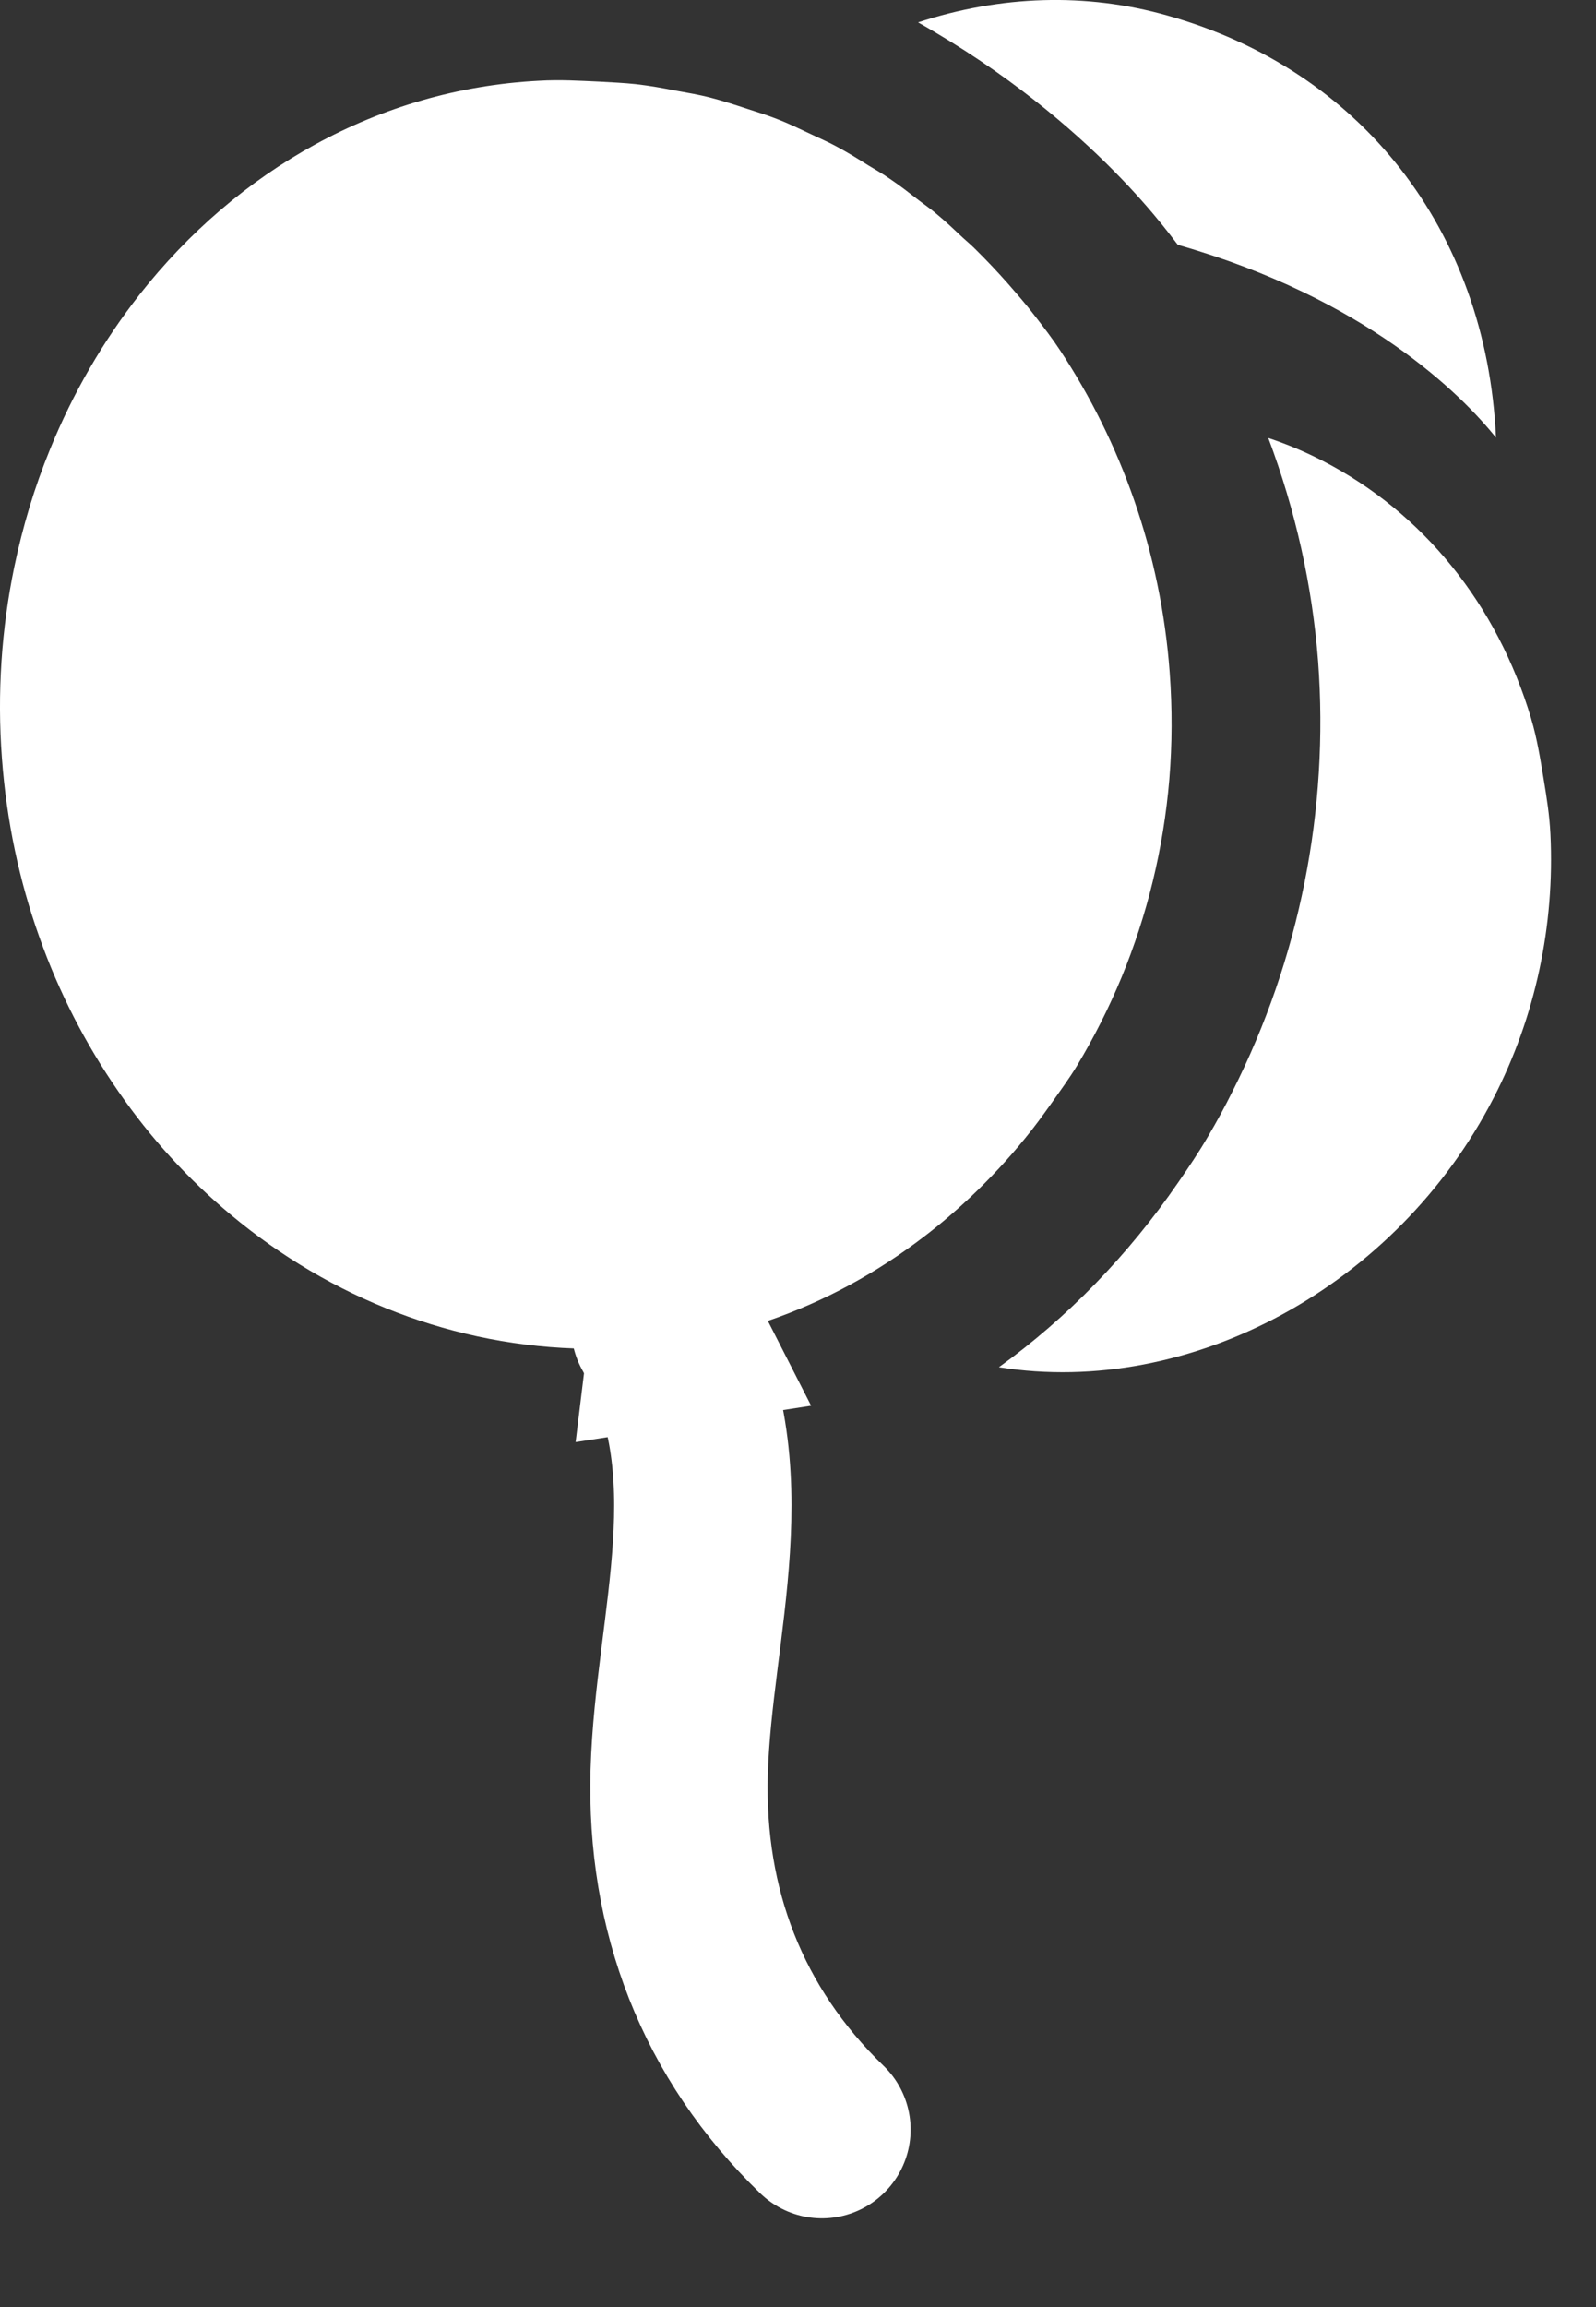 <svg width="9" height="13" viewBox="0 0 9 13" fill="none" xmlns="http://www.w3.org/2000/svg">
<rect x="0" y="0" width="9" height="13" fill="#333333" stroke="none"/>
<path d="M3.721 7.478C4.177 8.278 3.854 9.15 3.83 9.986C3.808 10.761 4.071 11.455 4.635 12" stroke="white" stroke-linecap="round" stroke-linejoin="round"/>
<path d="M8.635 4.051C8.442 3.404 8.024 2.888 7.459 2.597C7.36 2.546 7.258 2.503 7.152 2.468C7.306 2.877 7.4 3.299 7.433 3.727C7.495 4.565 7.328 5.403 6.95 6.15C6.907 6.237 6.861 6.321 6.812 6.404C6.759 6.495 6.702 6.579 6.644 6.663C6.362 7.073 6.018 7.426 5.633 7.704C6.717 7.876 7.878 7.246 8.423 6.186C8.658 5.73 8.768 5.216 8.743 4.7C8.738 4.595 8.722 4.494 8.705 4.391C8.686 4.277 8.668 4.162 8.635 4.052L8.635 4.051Z" fill="white"/>
<path d="M5.215 6.965C5.304 6.897 5.389 6.824 5.471 6.747C5.58 6.644 5.683 6.534 5.779 6.416C5.833 6.351 5.882 6.283 5.931 6.214C5.98 6.144 6.03 6.077 6.074 6.004C6.169 5.846 6.253 5.68 6.325 5.506C6.468 5.159 6.561 4.784 6.594 4.391C6.61 4.194 6.611 3.993 6.596 3.789C6.546 3.11 6.32 2.492 5.978 1.974C5.934 1.907 5.886 1.845 5.838 1.783C5.788 1.717 5.734 1.656 5.681 1.595C5.626 1.533 5.565 1.468 5.498 1.402C5.477 1.381 5.452 1.36 5.43 1.34C5.381 1.294 5.333 1.248 5.277 1.202C5.247 1.176 5.211 1.152 5.179 1.127C5.126 1.086 5.075 1.046 5.017 1.007C4.979 0.98 4.936 0.956 4.895 0.931C4.838 0.895 4.78 0.859 4.718 0.826C4.673 0.801 4.623 0.78 4.575 0.757C4.511 0.727 4.448 0.696 4.38 0.67C4.327 0.649 4.271 0.632 4.216 0.614C4.146 0.591 4.076 0.568 4.002 0.549C3.943 0.534 3.88 0.523 3.818 0.512C3.742 0.497 3.665 0.483 3.585 0.474C3.519 0.467 3.45 0.464 3.38 0.46C3.269 0.455 3.158 0.448 3.039 0.455C2.129 0.502 1.335 0.964 0.787 1.66C0.582 1.921 0.411 2.215 0.282 2.532C0.195 2.744 0.128 2.966 0.08 3.197C0.009 3.542 -0.017 3.904 0.011 4.275C0.037 4.627 0.109 4.964 0.221 5.278C0.332 5.592 0.483 5.884 0.666 6.148C0.848 6.412 1.063 6.647 1.304 6.847C1.864 7.314 2.563 7.591 3.31 7.6L3.246 8.126L4.574 7.921L4.33 7.443C4.652 7.333 4.948 7.17 5.215 6.965L5.215 6.965Z" fill="white"/>
<path d="M6.585 0.088C6.124 -0.043 5.642 -0.026 5.177 0.126C6.18 0.692 6.631 1.376 6.643 1.38C7.701 1.681 8.243 2.225 8.436 2.466C8.382 1.291 7.668 0.392 6.585 0.088L6.585 0.088Z" fill="white"/>
</svg>
